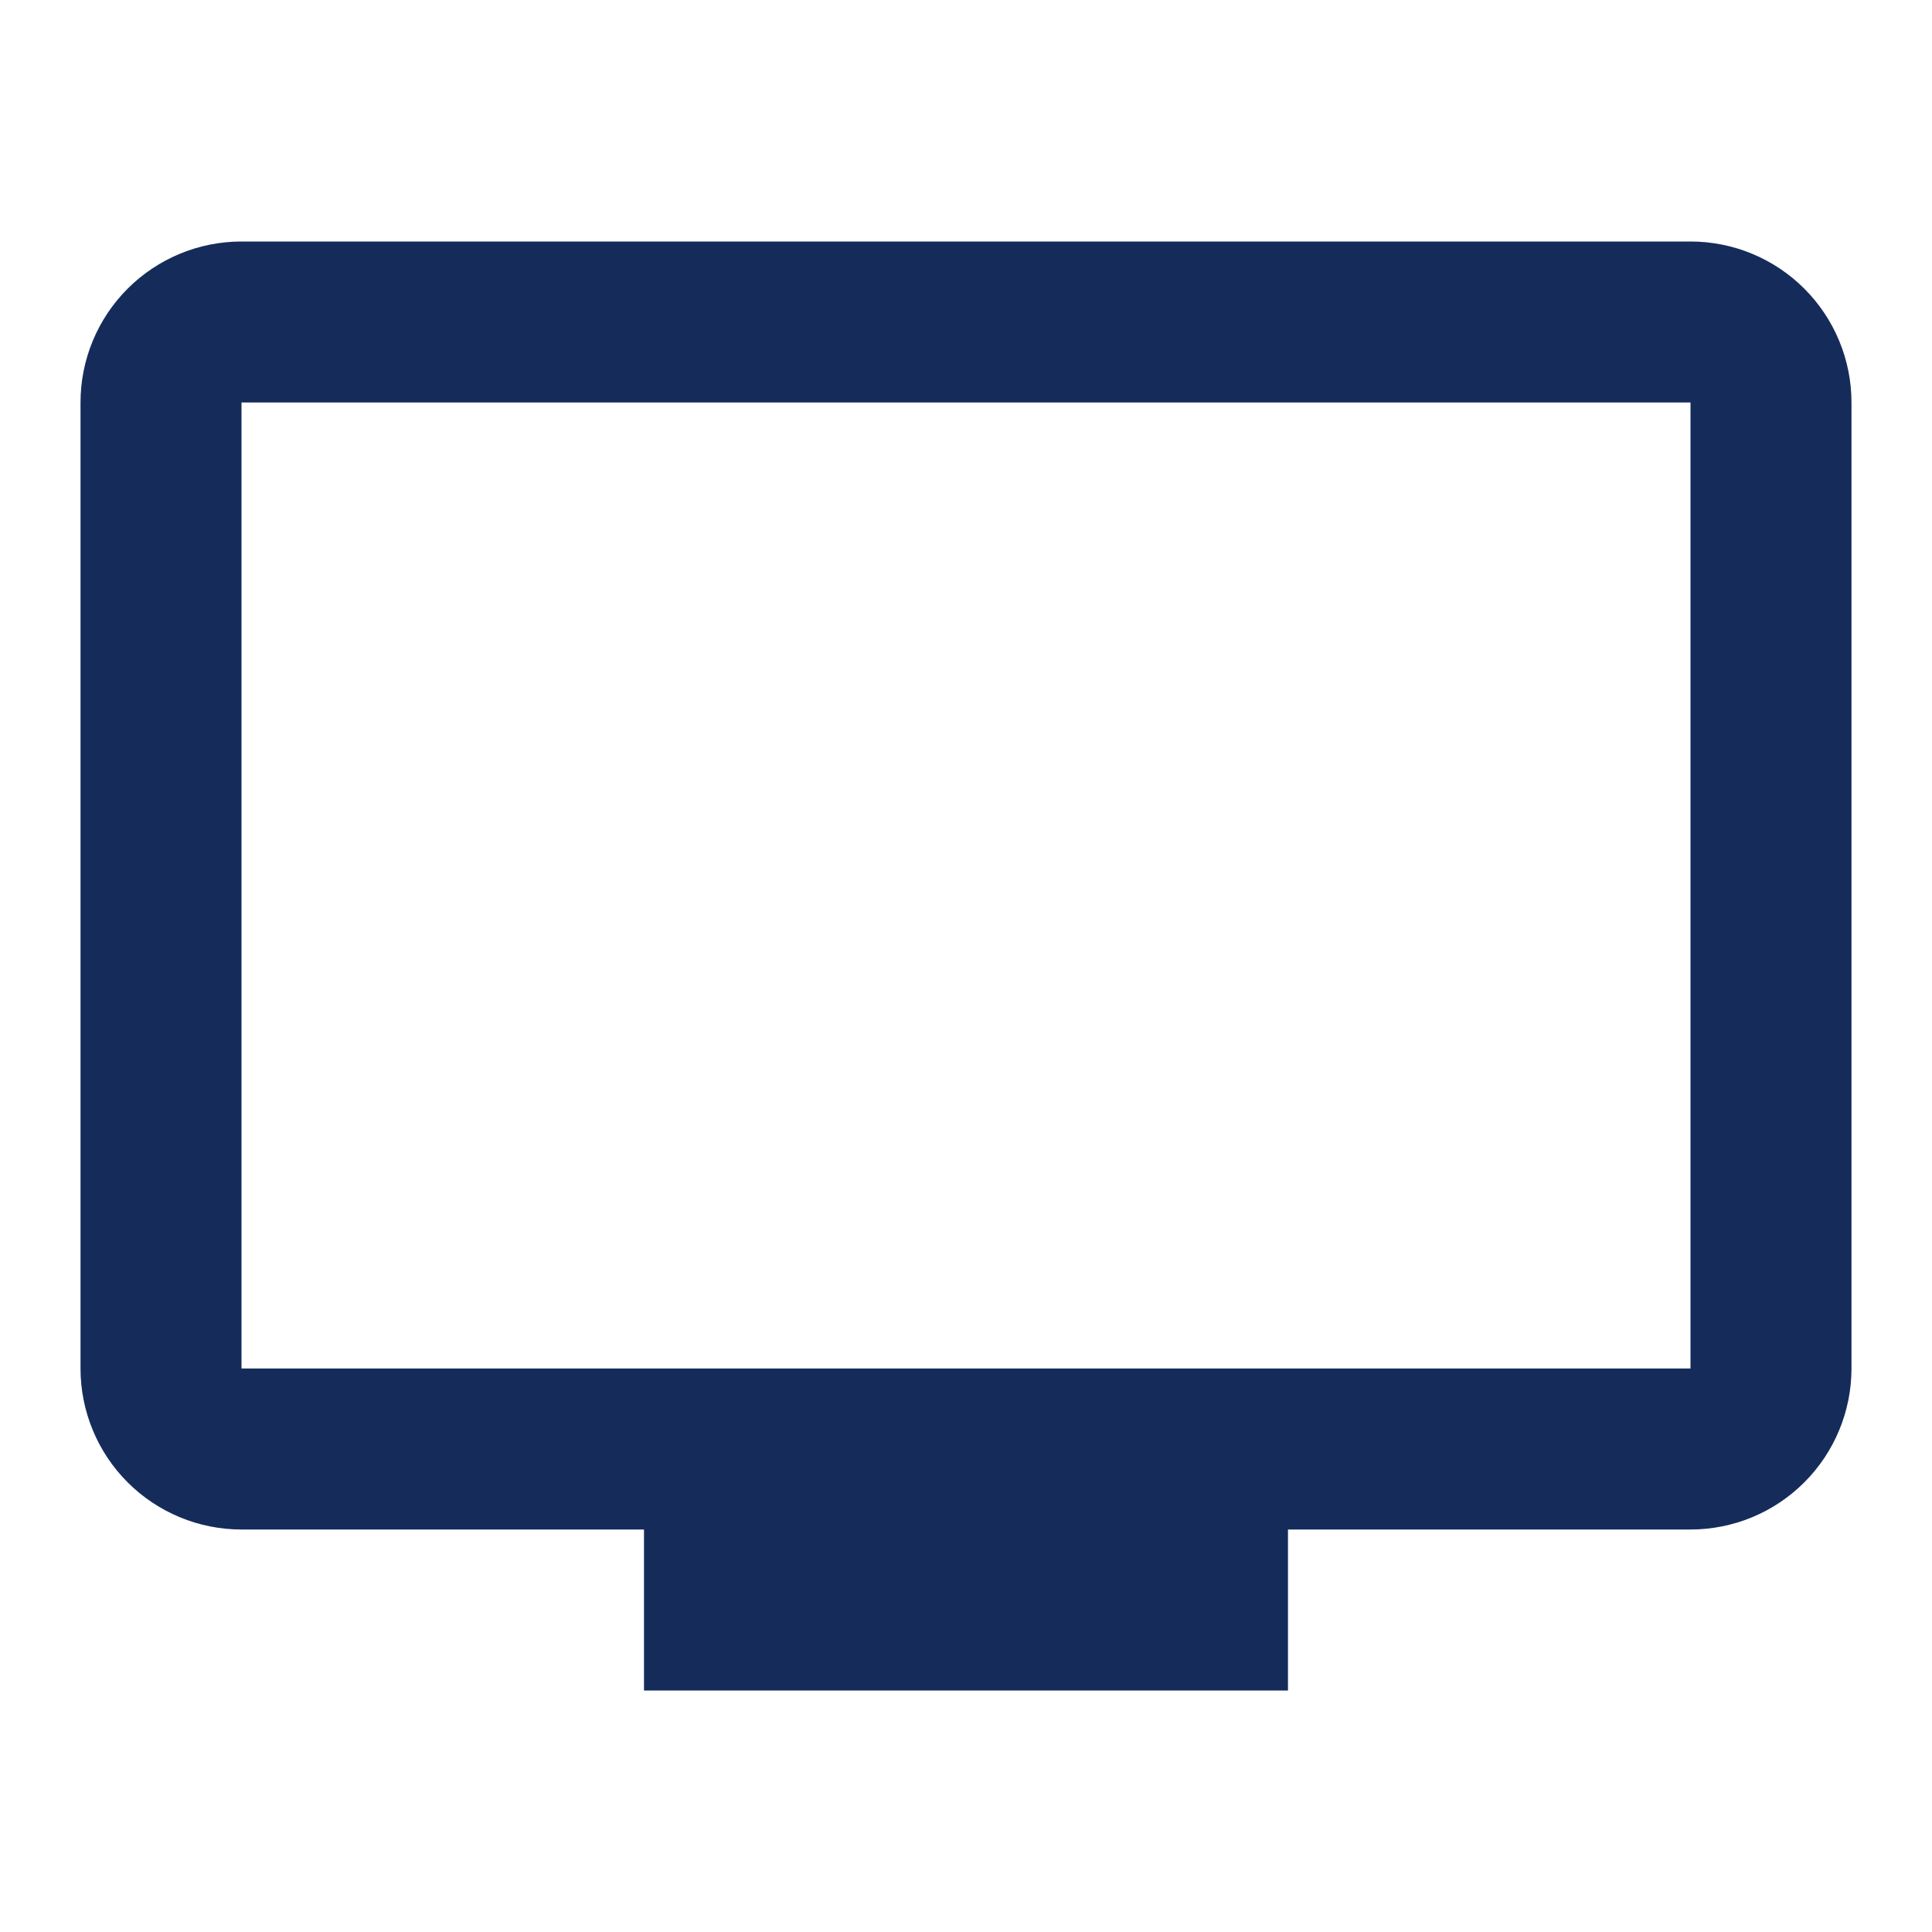 <svg width="46" height="46" viewBox="0 0 46 46" fill="none" xmlns="http://www.w3.org/2000/svg">
<g id="mdi:television">
<path id="Vector" d="M40.25 32.583H5.75V9.583H40.25M40.25 5.75H5.75C4.733 5.75 3.758 6.154 3.039 6.873C2.32 7.592 1.917 8.567 1.917 9.583V32.583C1.917 33.6 2.32 34.575 3.039 35.294C3.758 36.013 4.733 36.417 5.75 36.417H15.333V40.25H30.666V36.417H40.25C41.267 36.417 42.242 36.013 42.96 35.294C43.679 34.575 44.083 33.6 44.083 32.583V9.583C44.083 8.567 43.679 7.592 42.96 6.873C42.242 6.154 41.267 5.75 40.25 5.75Z" fill="#152C5B"/>
</g>
</svg>
